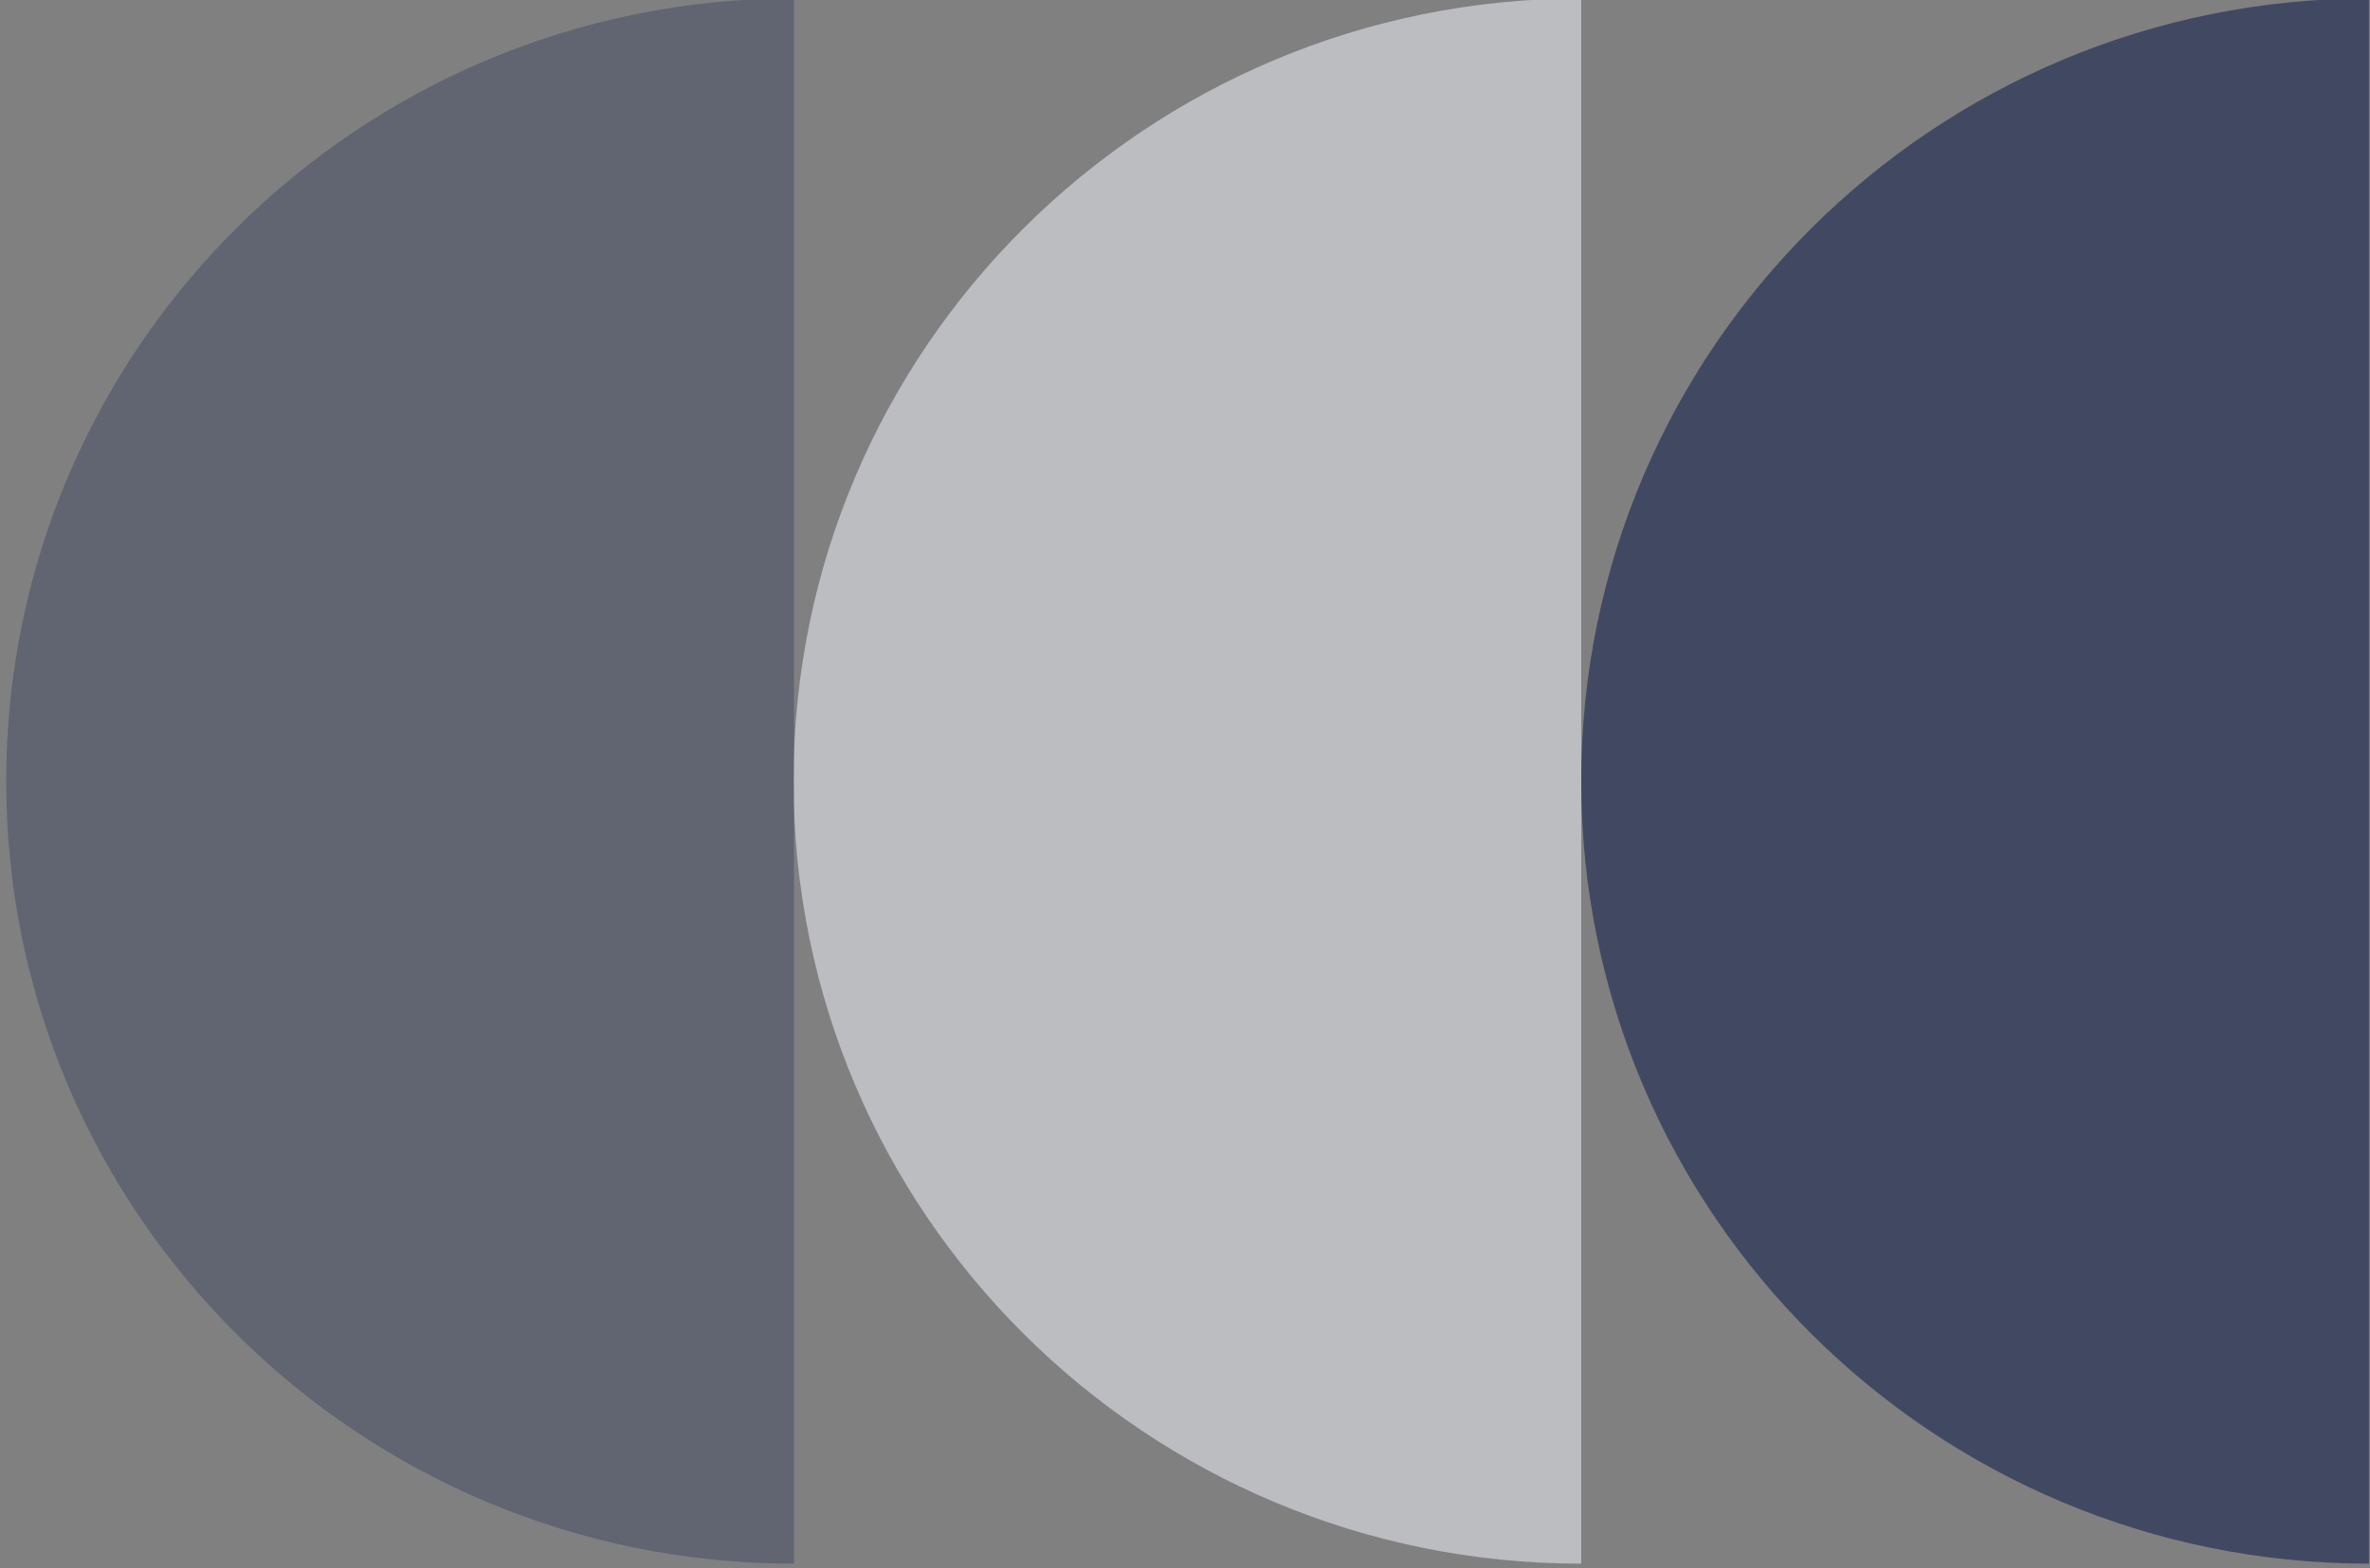 <svg width="272" height="180" viewBox="0 0 272 180" fill="none" xmlns="http://www.w3.org/2000/svg">
<rect x="0" y="0" width="272" height="180" fill="#808080" stroke="none"/>
<g opacity="0.5">
<path d="M181.476 89.638C181.476 139.255 221.967 179.459 271.883 179.459L271.883 -0.183C221.931 -0.183 181.476 40.057 181.476 89.638Z" fill="#011243"/>
<path d="M91.07 89.638C91.07 139.255 131.561 179.459 181.476 179.459L181.476 -0.183C131.524 -0.183 91.07 40.057 91.07 89.638Z" fill="#F6F9FF"/>
<path d="M0.713 89.638C0.713 139.255 41.204 179.459 91.119 179.459L91.119 -0.183C41.167 -0.183 0.713 40.057 0.713 89.638Z" fill="#011243" fill-opacity="0.5"/>
</g>
</svg>
